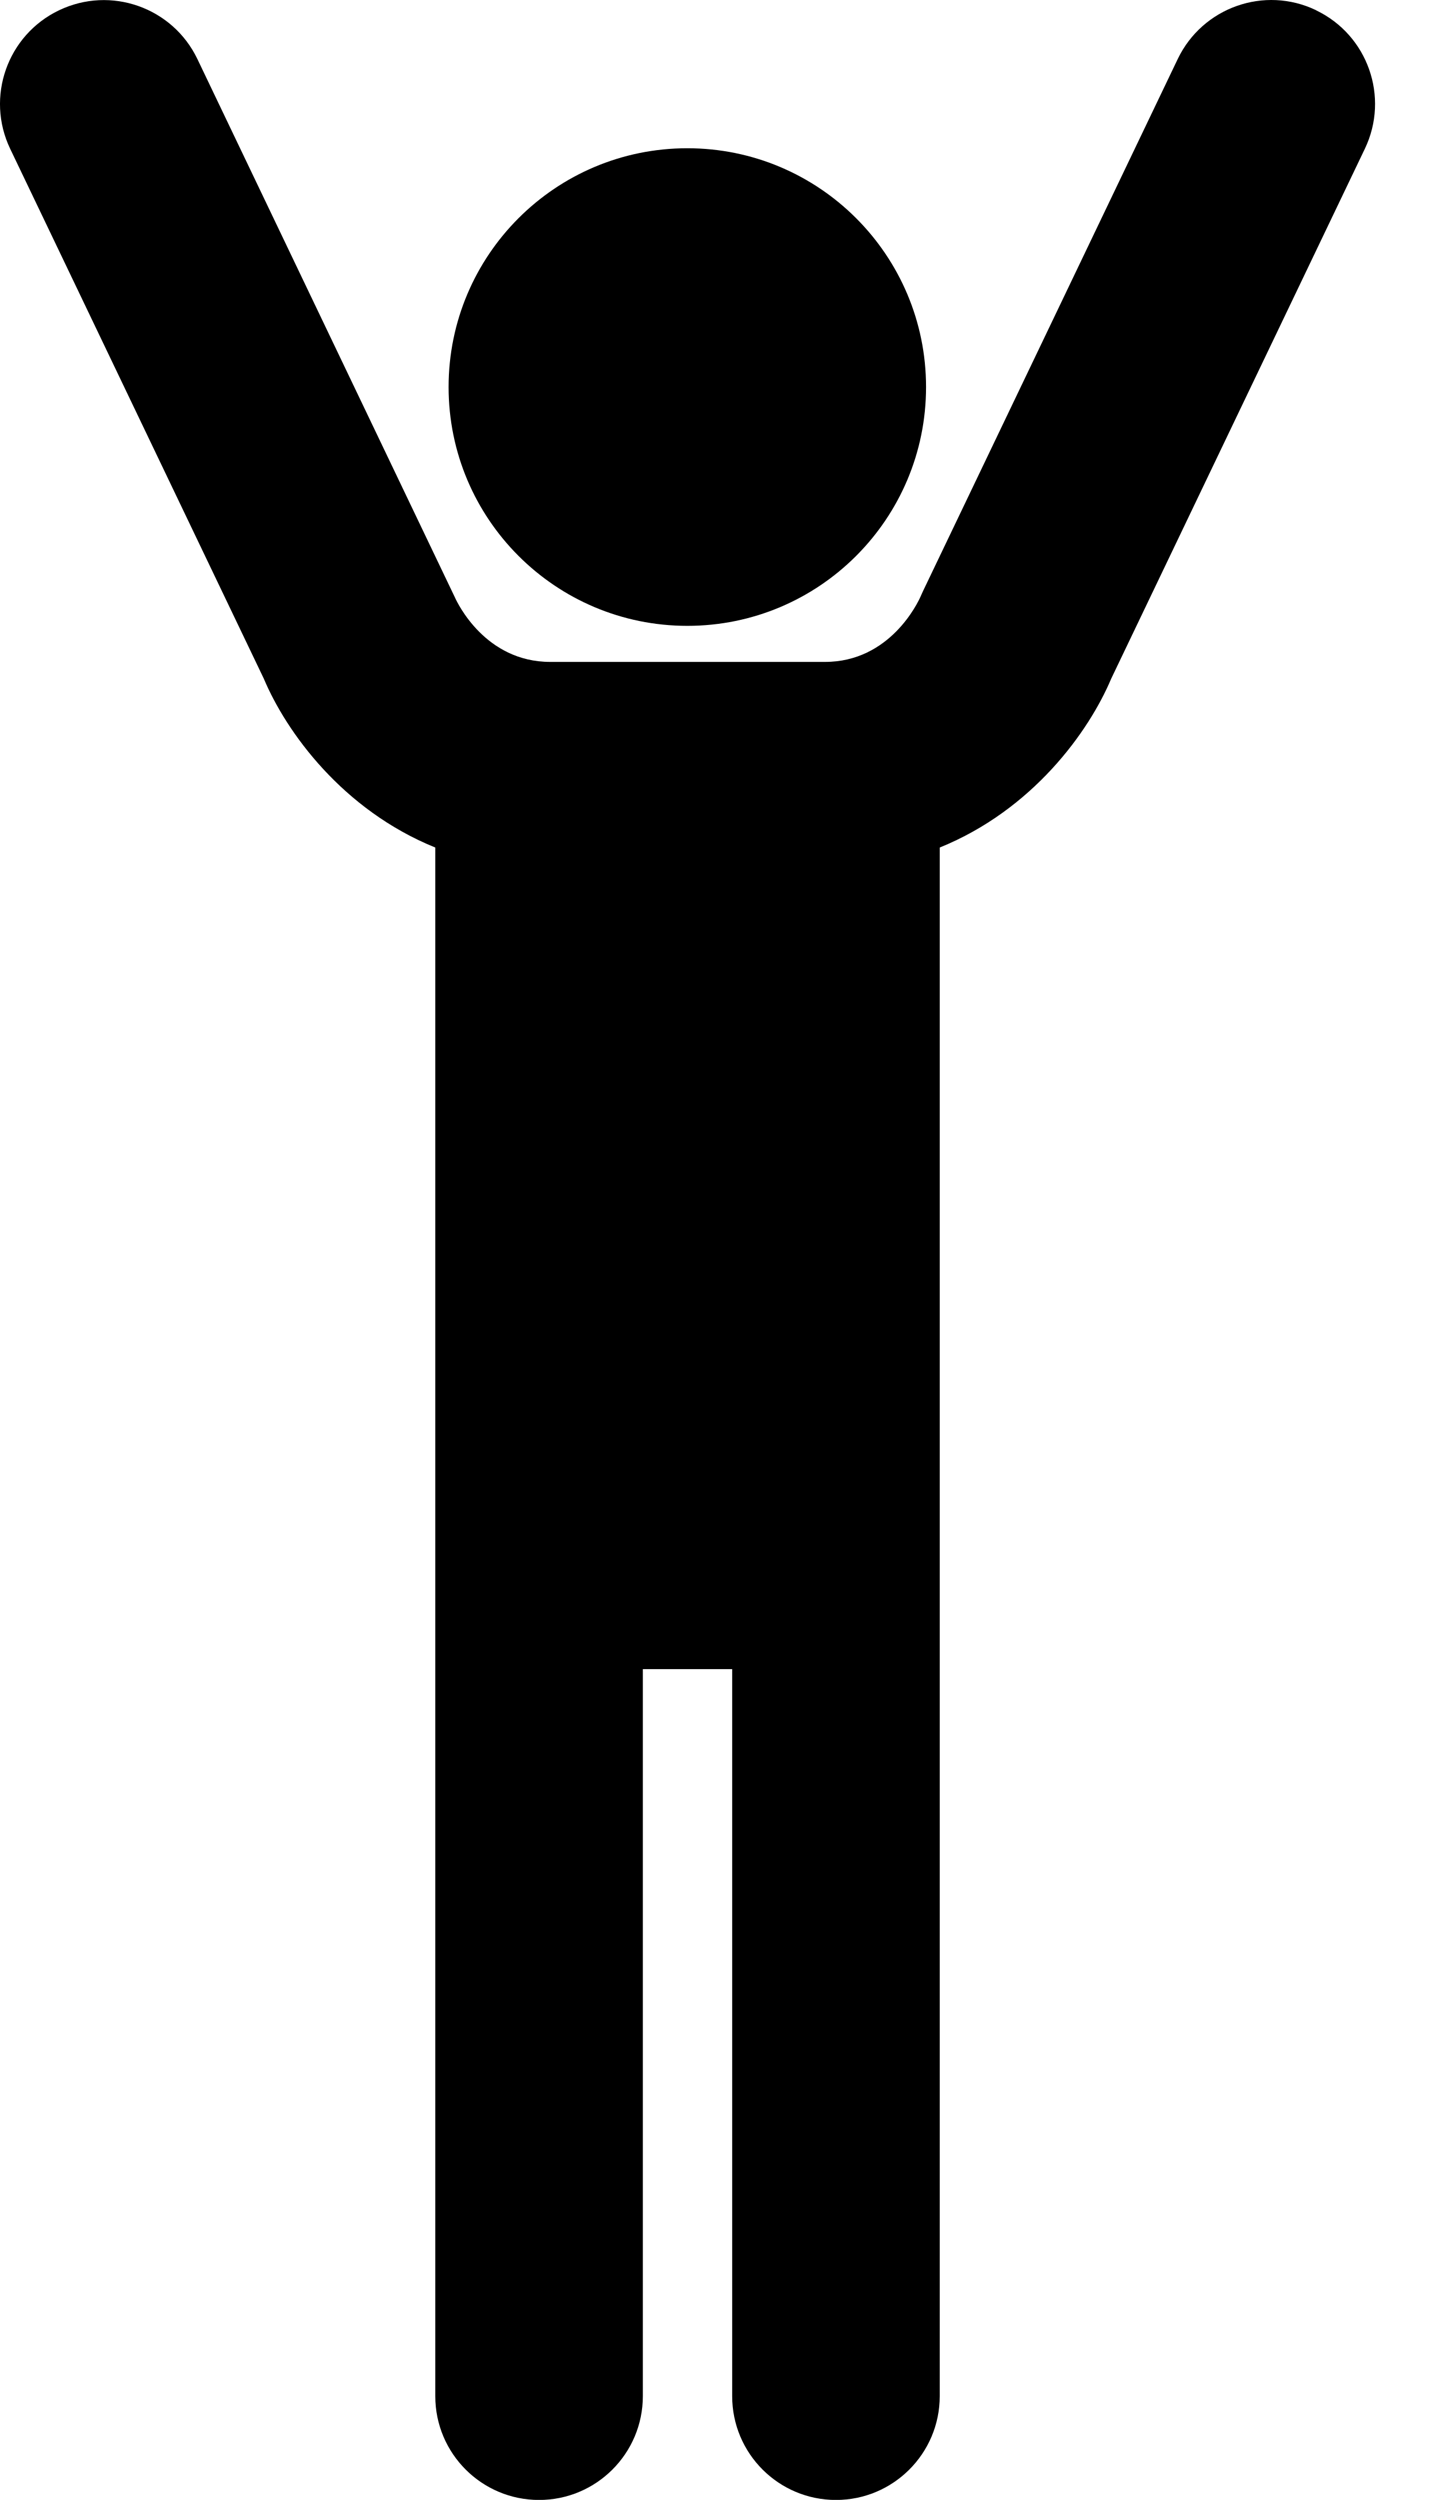 <svg height="40" viewBox="0 0 23 40" width="23" xmlns="http://www.w3.org/2000/svg"><path d="m3.821 7.643c2.111 0 3.821-1.711 3.821-3.821s-1.711-3.821-3.821-3.821-3.821 1.711-3.821 3.821 1.711 3.821 3.821 3.821z" transform="translate(7.18 2.371)"/><path d="m21.066.164c-.828-.398-1.82-.046-2.216.781l-4.079 8.518-.034.076c-.047.108-.494 1.052-1.533 1.052h-4.397c-1.04 0-1.486-.944-1.524-1.028l-4.123-8.617c-.396-.828-1.388-1.178-2.216-.781-.827.396-1.177 1.388-.781 2.216l4.059 8.477c.36.855 1.26 2.101 2.745 2.703v24.779c0 .918.744 1.661 1.661 1.661.917 0 1.661-.744 1.661-1.661v-11.633h1.43v11.633c0 .918.744 1.661 1.661 1.661.917 0 1.661-.744 1.661-1.661v-24.779c1.485-.602 2.385-1.849 2.745-2.703l4.059-8.477c.397-.828.047-1.82-.78-2.216z"/></svg>